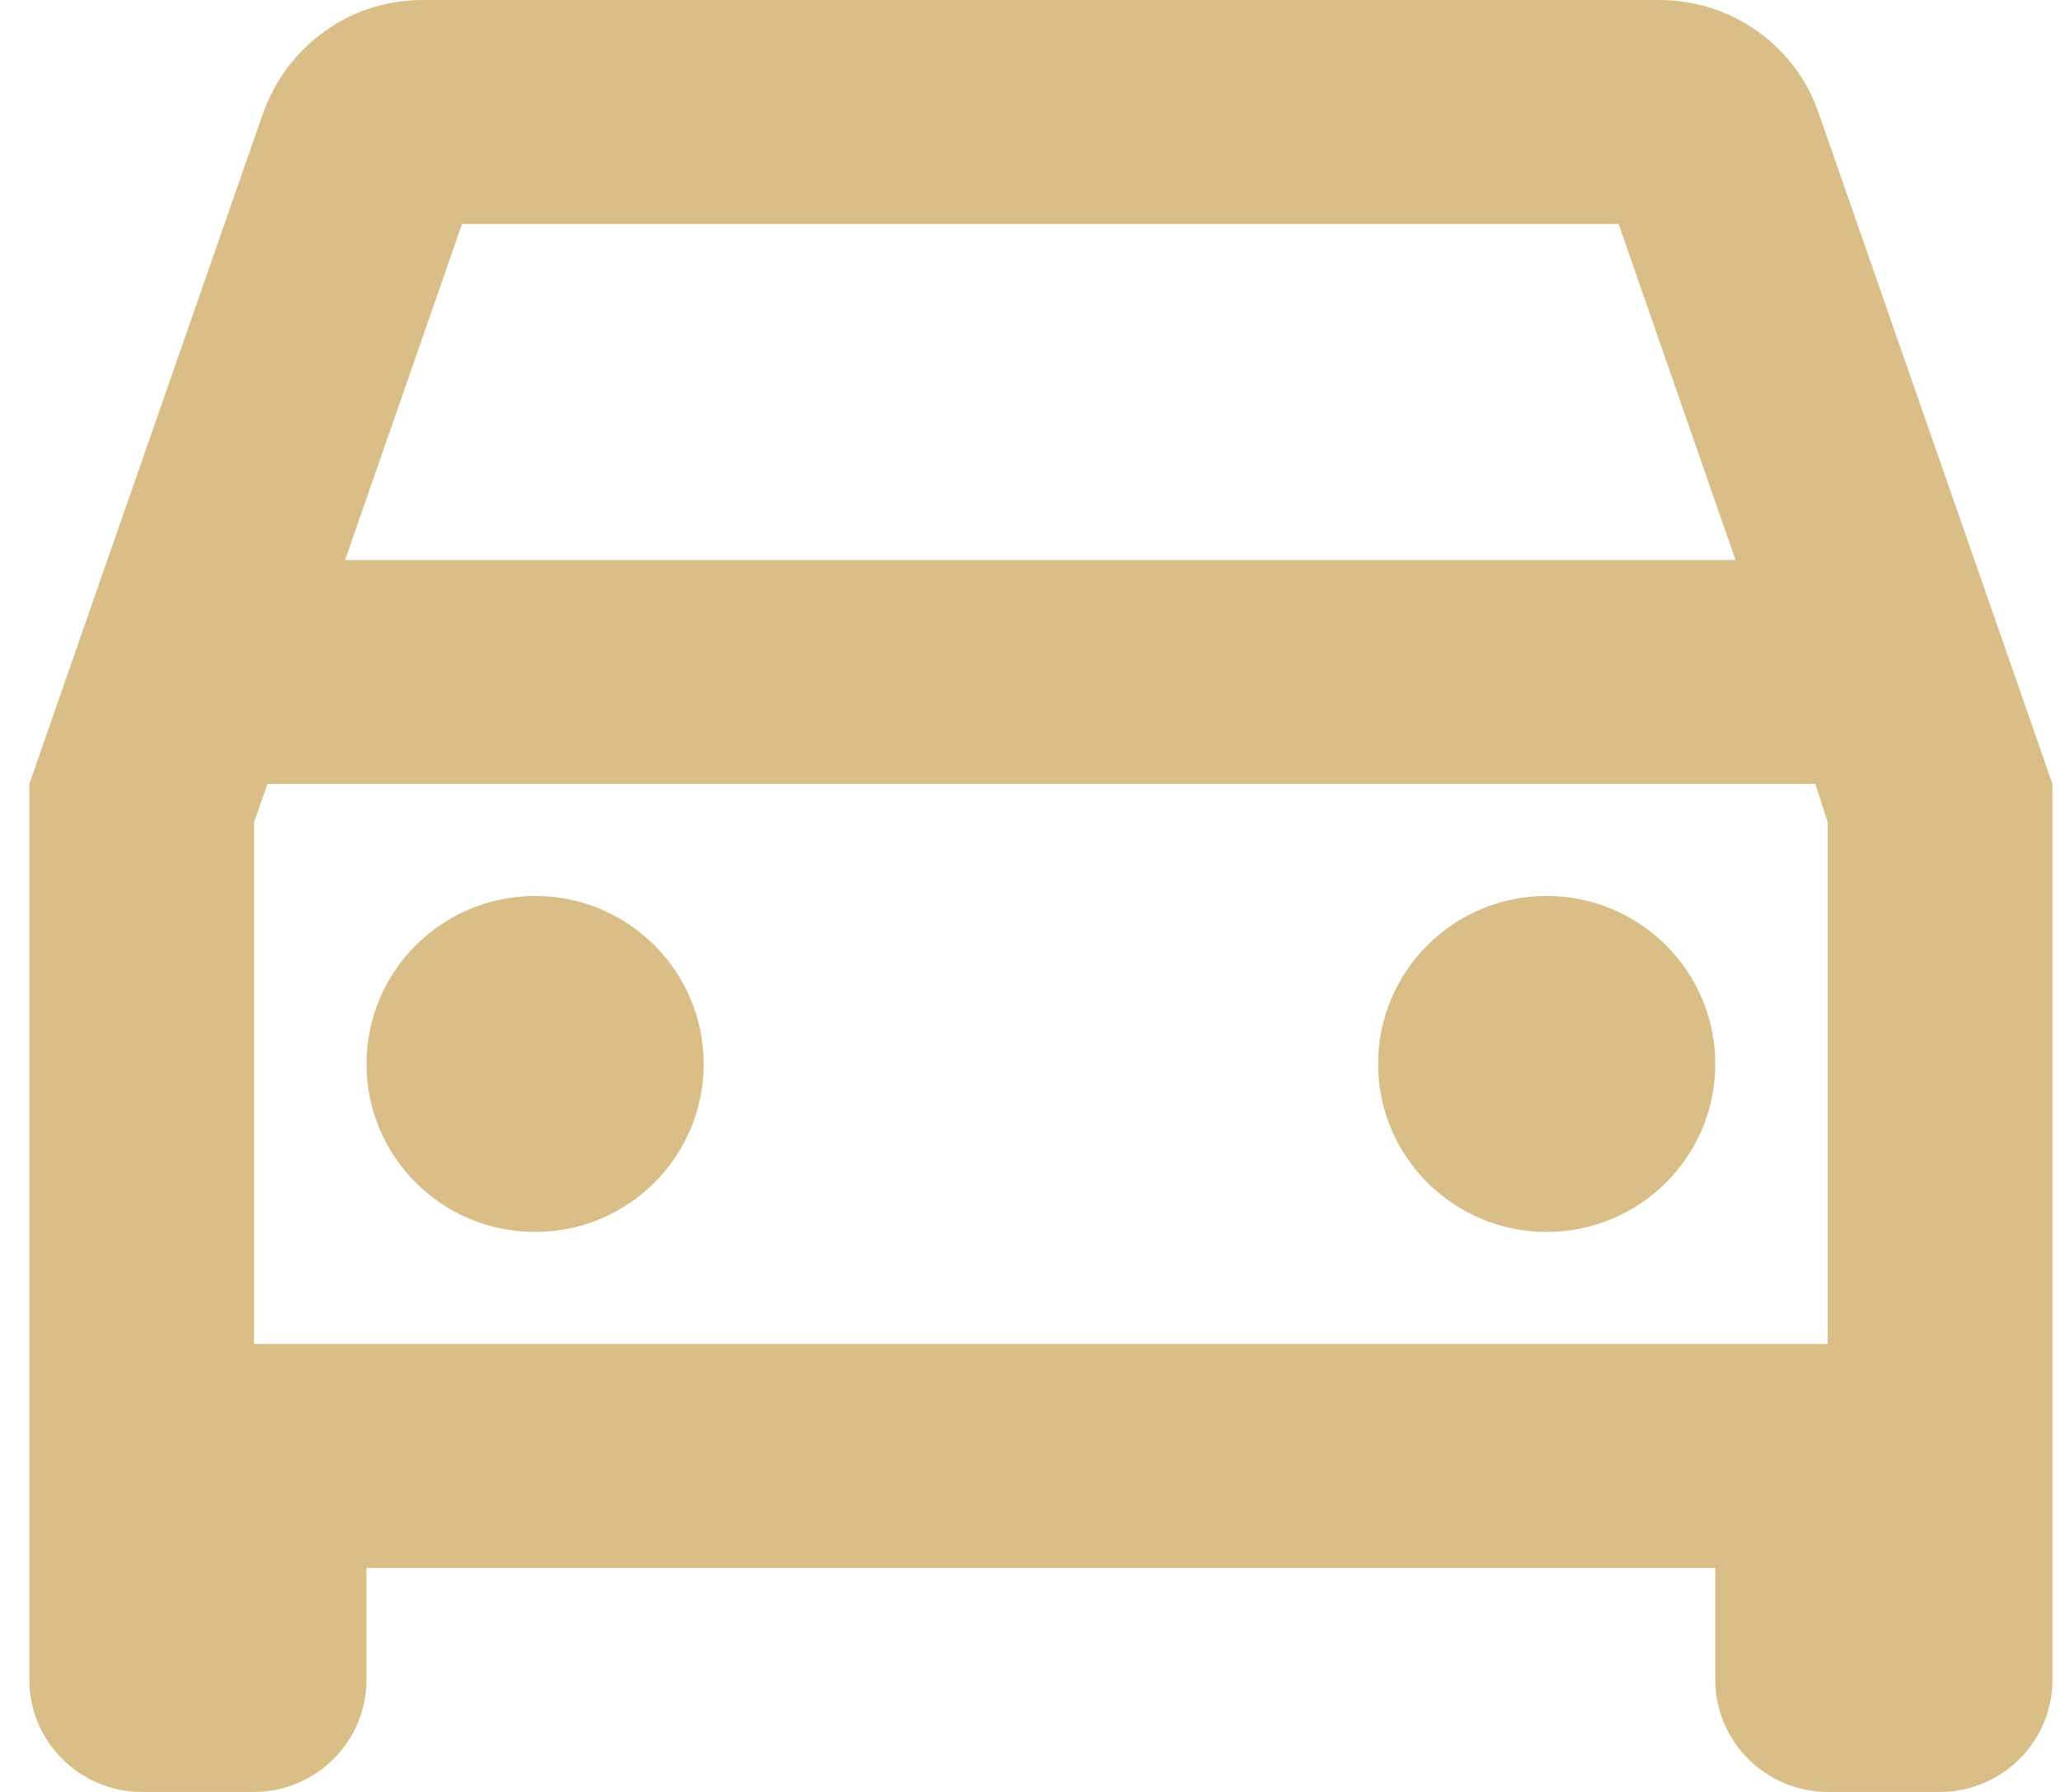 <svg width="46" height="40" viewBox="0 0 46 40" fill="none" xmlns="http://www.w3.org/2000/svg">
<path d="M40.592 2.525C40.09 1.05 38.685 0 37.029 0H9.434C7.779 0 6.399 1.05 5.872 2.525L0.654 17.5V37.5C0.654 38.875 1.783 40 3.163 40H5.671C7.051 40 8.18 38.875 8.18 37.5V35H38.284V37.5C38.284 38.875 39.413 40 40.792 40H43.301C44.681 40 45.81 38.875 45.81 37.5V17.5L40.592 2.525ZM10.312 5H36.126L38.735 12.5H7.703L10.312 5ZM40.792 30H5.671V18.35L5.972 17.5H40.516L40.792 18.35V30Z" fill="#D9BF87"/>
<path d="M11.943 27.5C14.021 27.5 15.706 25.821 15.706 23.75C15.706 21.679 14.021 20 11.943 20C9.865 20 8.18 21.679 8.18 23.75C8.18 25.821 9.865 27.5 11.943 27.5Z" fill="#D9BF87"/>
<path d="M34.521 27.5C36.599 27.5 38.284 25.821 38.284 23.75C38.284 21.679 36.599 20 34.521 20C32.443 20 30.758 21.679 30.758 23.75C30.758 25.821 32.443 27.5 34.521 27.5Z" fill="#D9BF87"/>
</svg>
